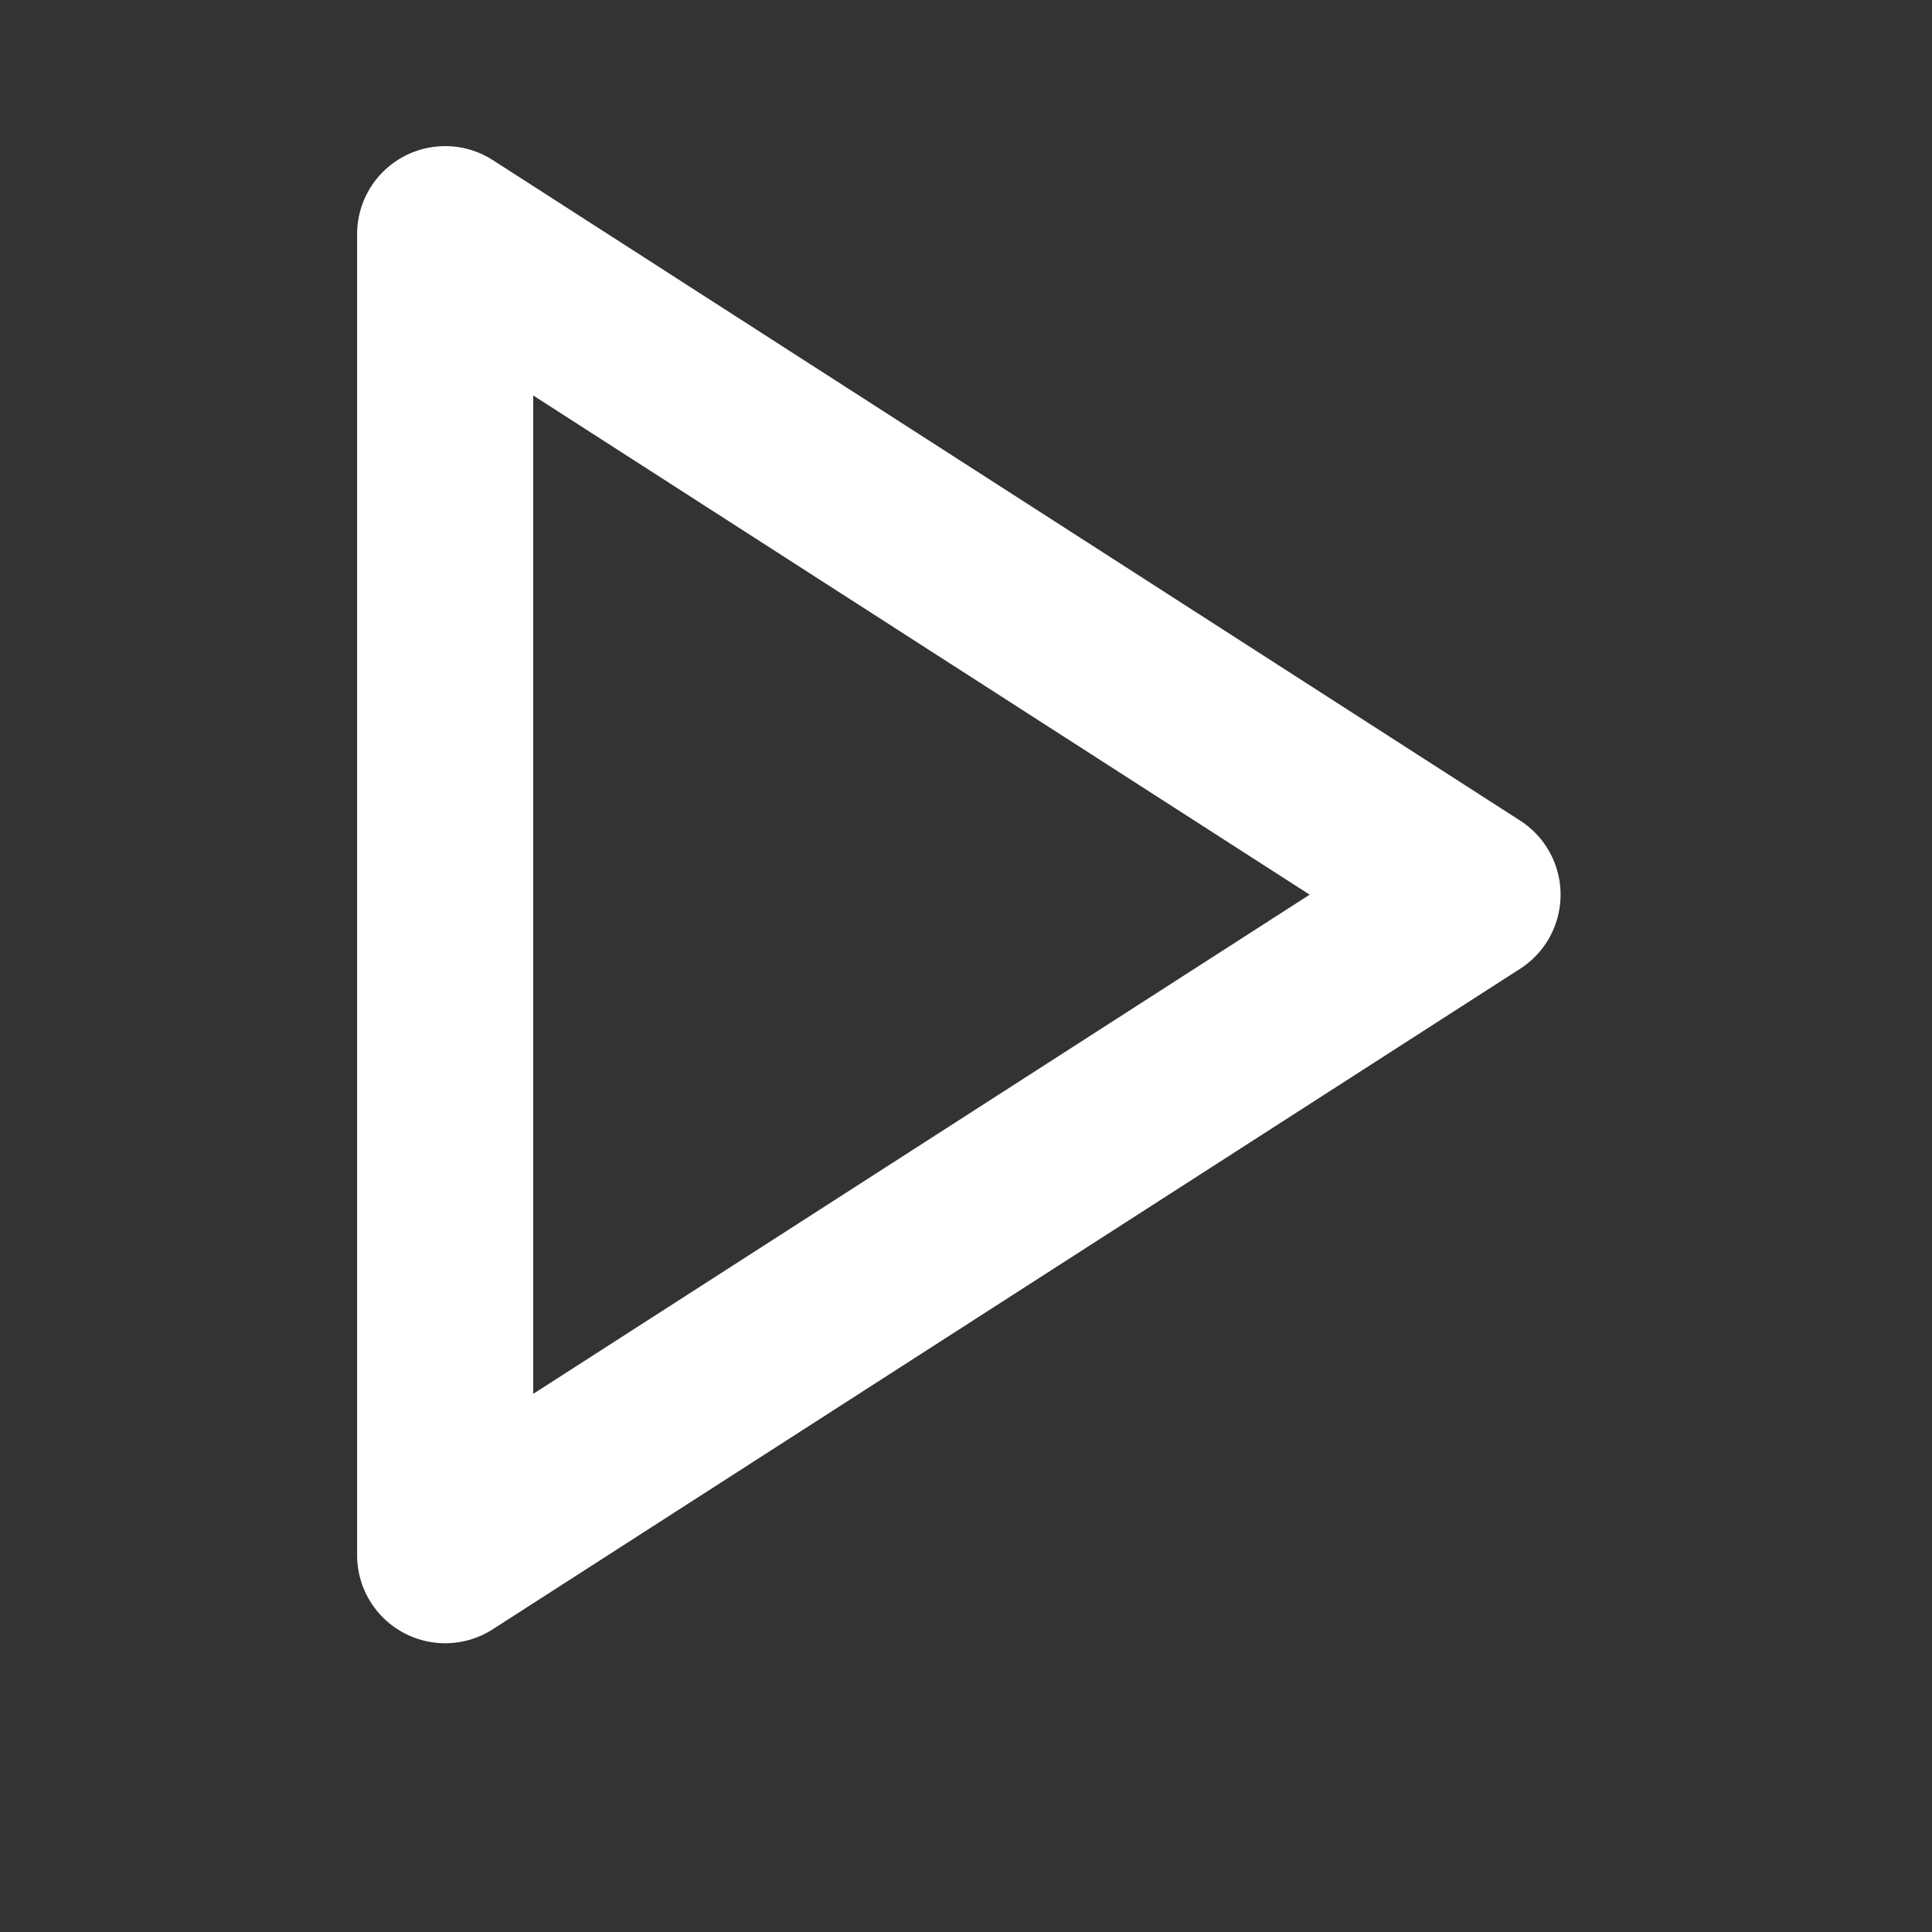 <svg width="24" height="24" viewBox="0 0 24 24" fill="none" xmlns="http://www.w3.org/2000/svg">
    <rect x="0" y="0" width="24" height="24" fill="#333333" stroke="none"/>
    <path d="M5.53 2.909L18.292 11.114L5.53 19.319V2.909Z" stroke="white" stroke-width="2.188" stroke-linecap="round" stroke-linejoin="round" />
</svg>